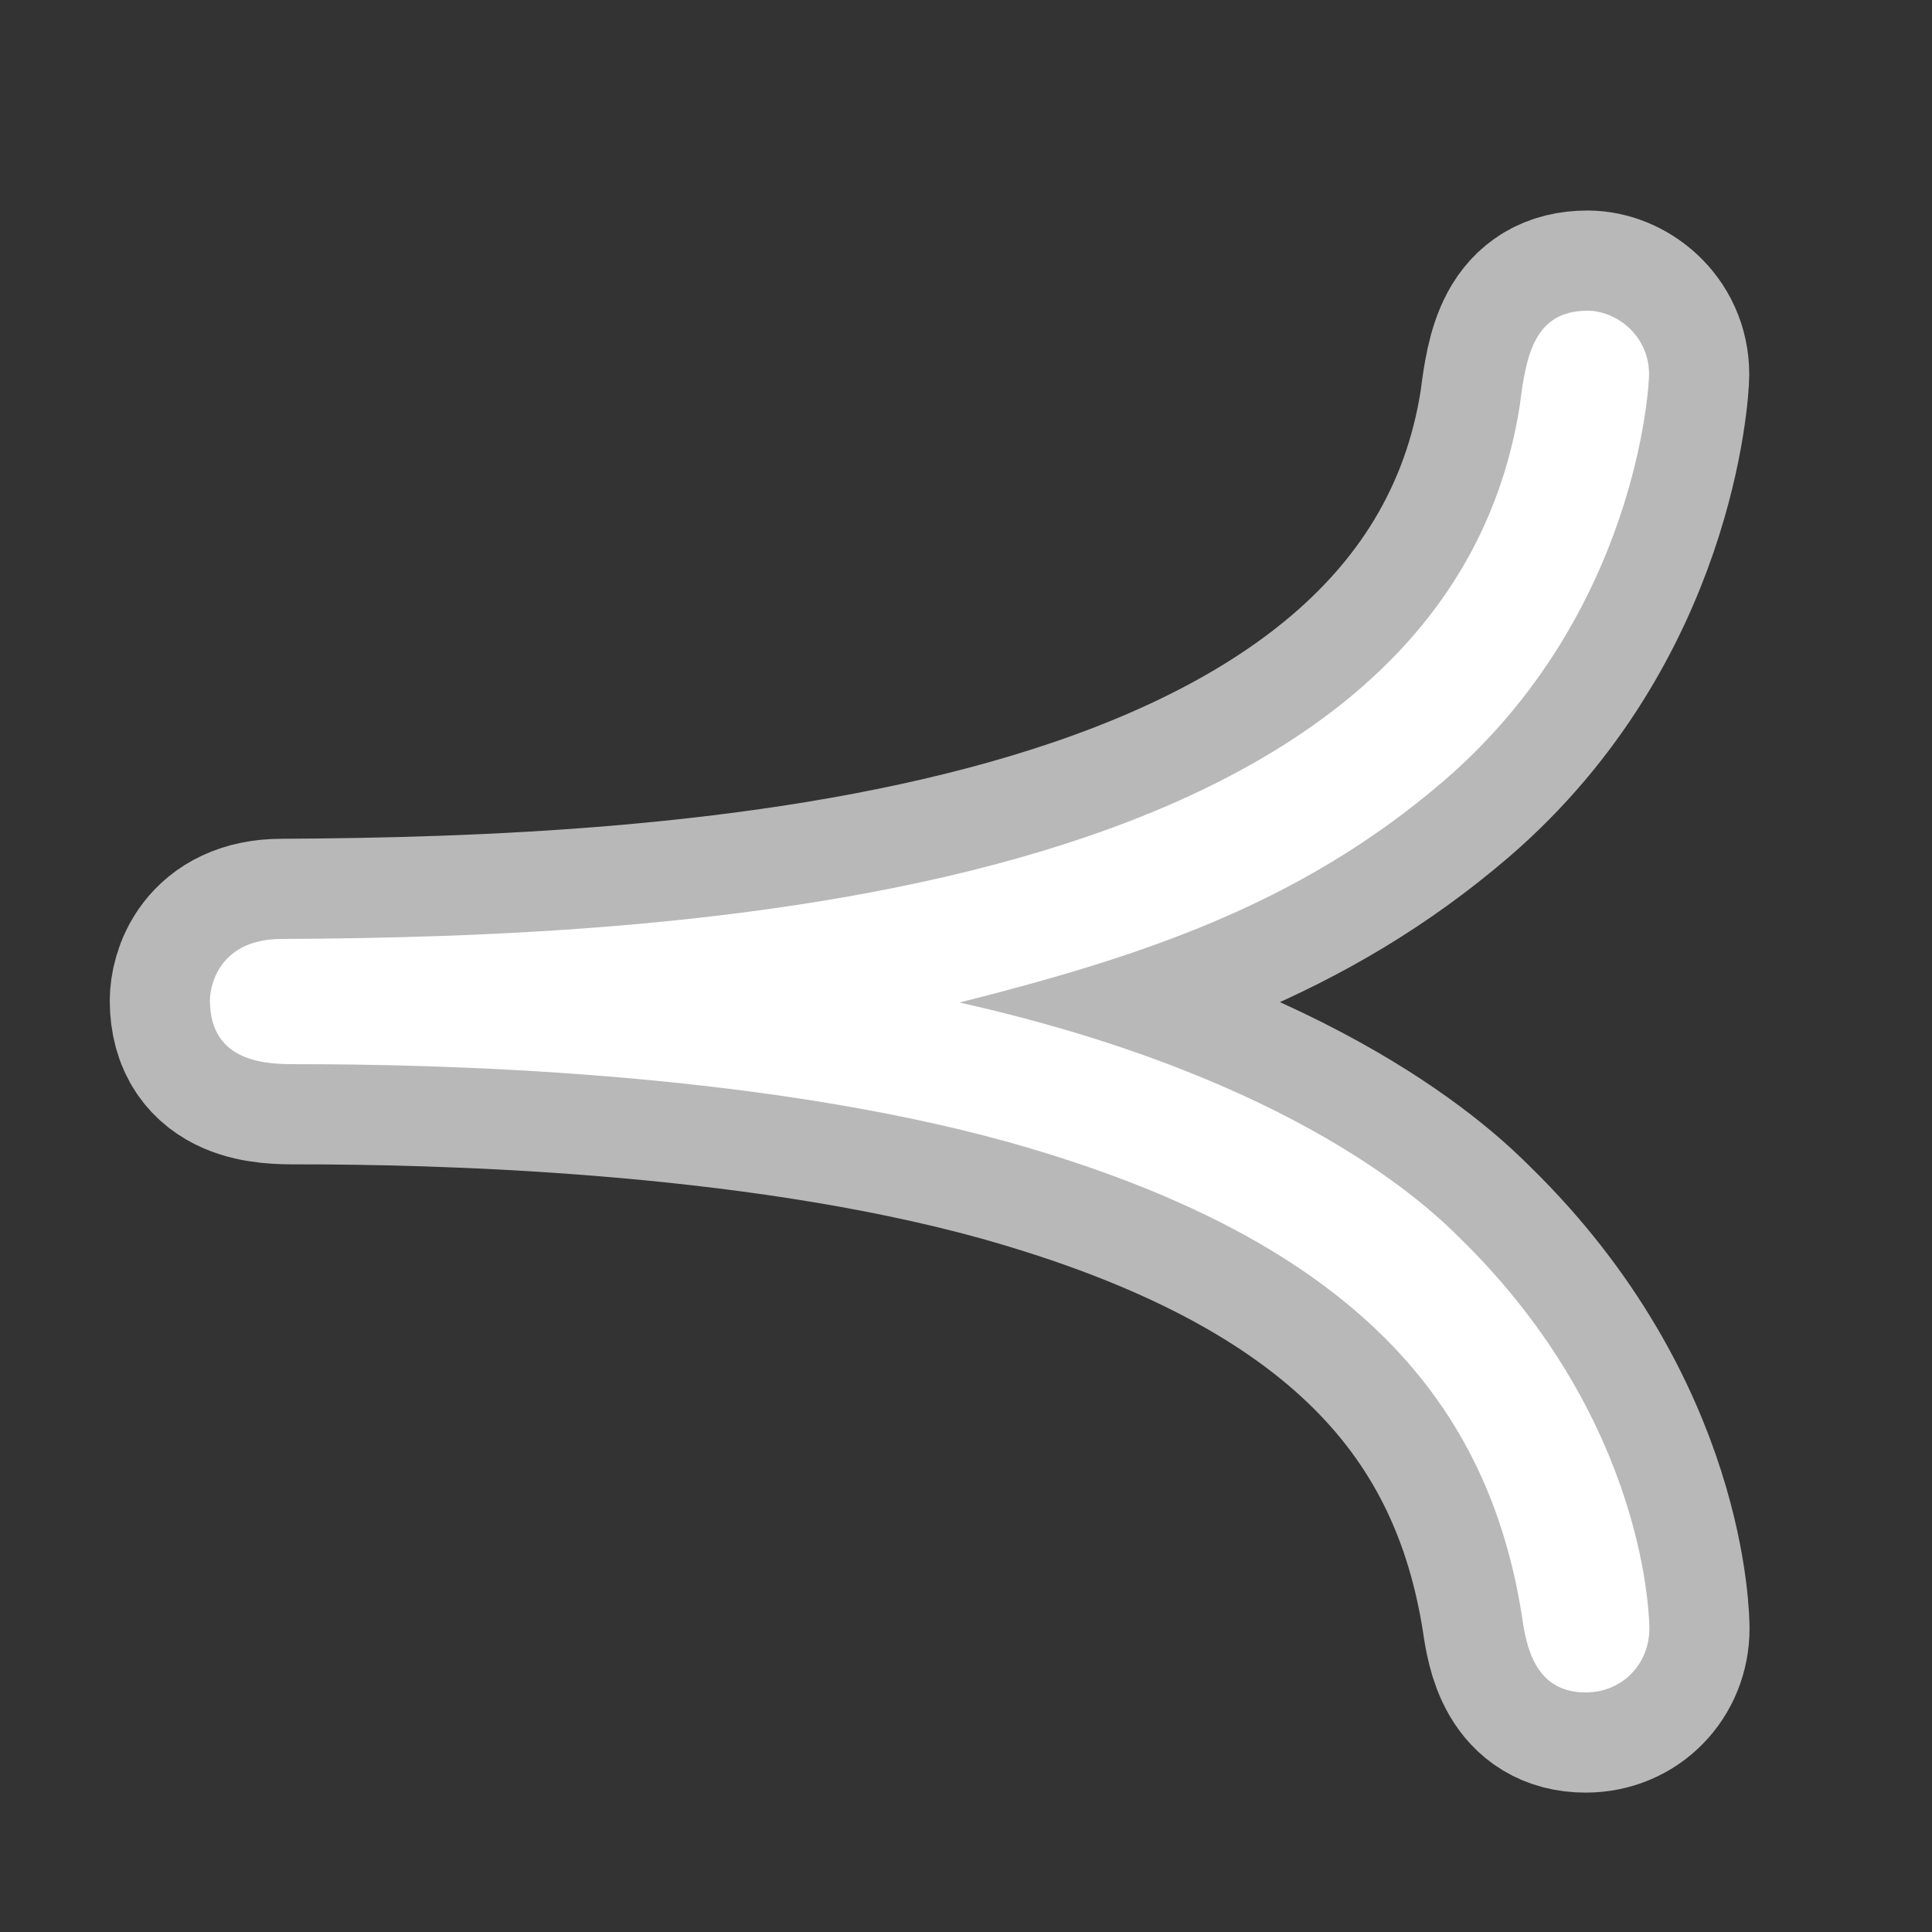 <?xml version="1.0" encoding="UTF-8" standalone="no"?>
<!-- This file was generated by dvisvgm 1.9.2 -->

<svg
   height="20"
   version="1.1"
   viewBox="37 61.358 13.5 13.5"
   width="20"
   id="svg2"
   xmlns="http://www.w3.org/2000/svg"
   xmlns:svg="http://www.w3.org/2000/svg"
   xmlns:rdf="http://www.w3.org/1999/02/22-rdf-syntax-ns#"
   xmlns:cc="http://creativecommons.org/ns#"
   xmlns:dc="http://purl.org/dc/elements/1.1/">
  <rect x="37" y="61.358" width="13.5" height="13.5" fill="#333333" stroke="none"/>
  <defs
     id="defs4" />
  <g
     id="page1"
     transform="translate(-2.911,-0.791)">
    <path
       d="m 46.613,69.155 c 1.248,-0.316 2.367,-0.674 3.386,-1.549 1.349,-1.162 1.435,-2.755 1.435,-2.841 0,-0.273 -0.23,-0.445 -0.43,-0.445 -0.373,0 -0.43,0.316 -0.473,0.66 -0.545,3.486 -5.939,3.716 -8.651,3.73 -0.43,0 -0.502,0.316 -0.502,0.43 0,0.445 0.416,0.445 0.603,0.445 0.932,0 3.171,0.043 4.978,0.545 2.453,0.689 3.357,1.851 3.587,3.314 0.029,0.201 0.086,0.531 0.445,0.531 0.258,0 0.445,-0.201 0.445,-0.445 0,-0.029 0,-1.435 -1.32,-2.726 -0.201,-0.201 -1.133,-1.119 -3.501,-1.65 z"
       style="opacity:1;fill:#ffffff;fill-opacity:1;stroke:#ffffff;stroke-miterlimit:4;stroke-dasharray:none;stroke-opacity:0.65;stroke-width:1.4"
       id="path7" />
  </g>
</svg>
